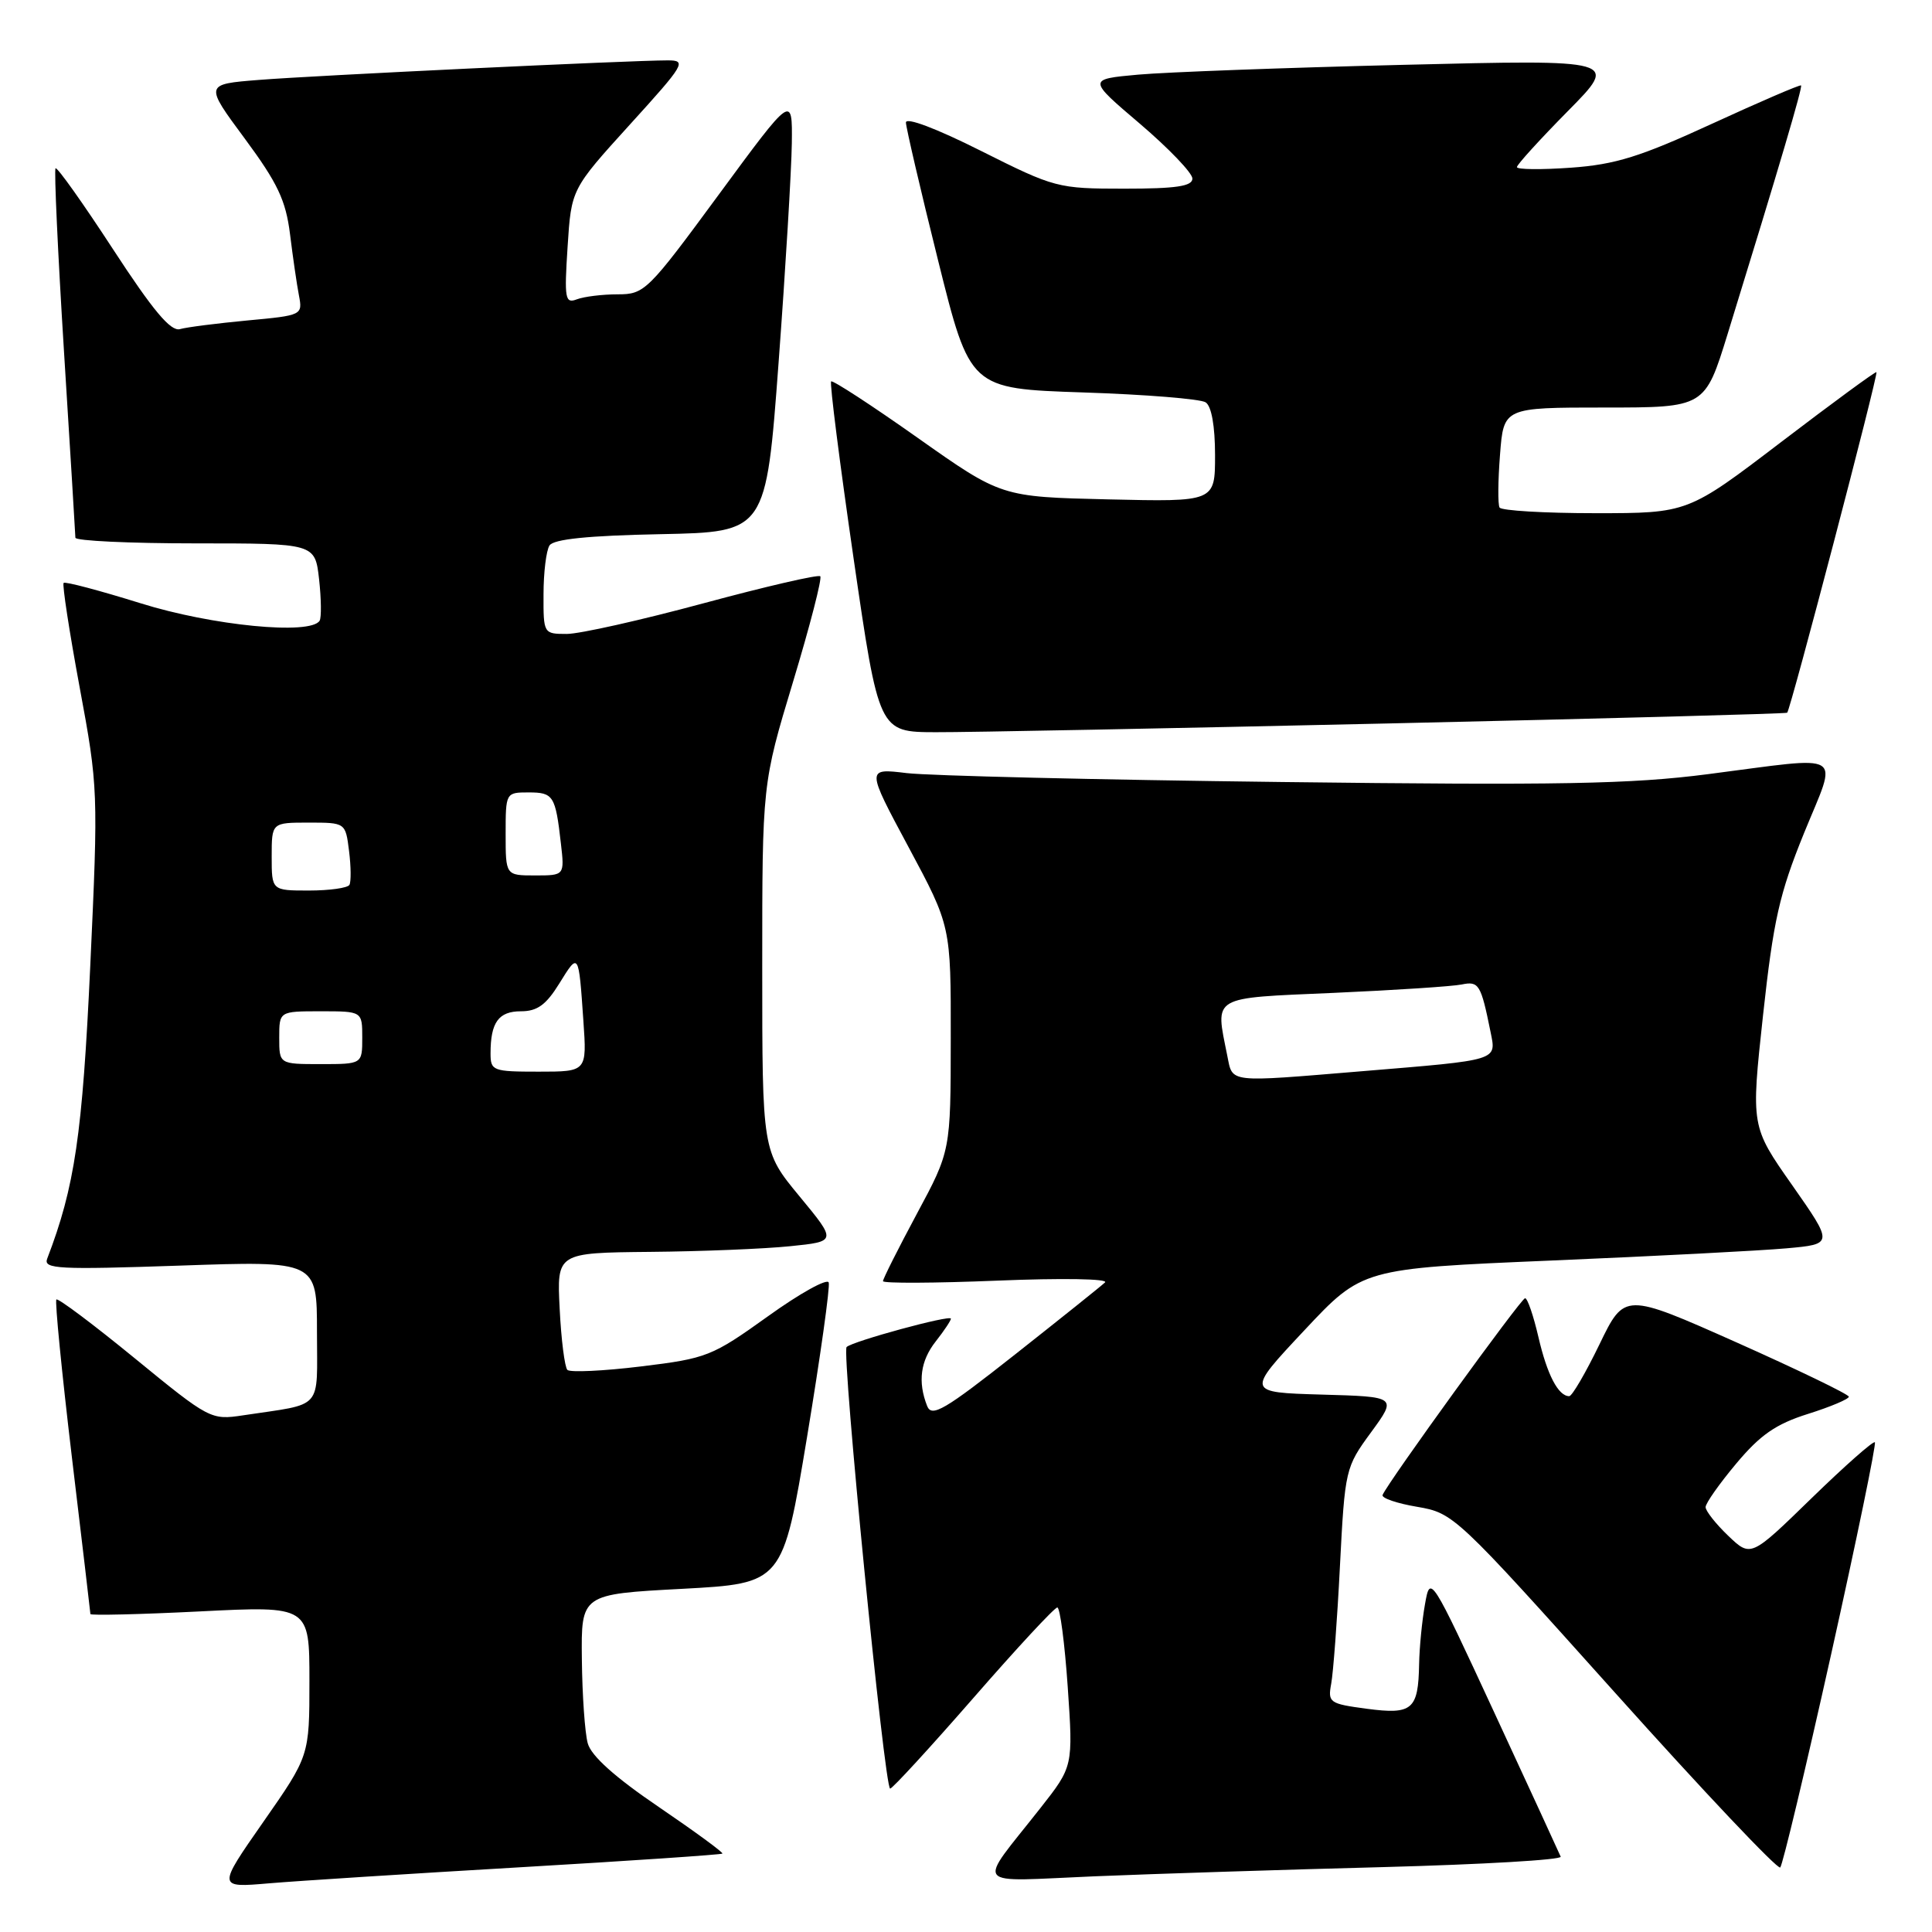 <?xml version="1.0" encoding="UTF-8" standalone="no"?>
<!DOCTYPE svg PUBLIC "-//W3C//DTD SVG 1.1//EN" "http://www.w3.org/Graphics/SVG/1.1/DTD/svg11.dtd" >
<svg xmlns="http://www.w3.org/2000/svg" xmlns:xlink="http://www.w3.org/1999/xlink" version="1.1" viewBox="0 0 256 256">
 <g >
 <path fill="currentColor"
d=" M 68.98 247.42 C 83.54 246.57 95.58 245.75 95.72 245.61 C 95.87 245.47 92.06 242.68 87.27 239.42 C 81.48 235.49 78.33 232.66 77.88 231.00 C 77.50 229.62 77.15 224.62 77.10 219.87 C 77.00 211.24 77.00 211.24 90.36 210.53 C 103.72 209.81 103.72 209.81 106.94 190.40 C 108.71 179.72 110.00 170.51 109.81 169.94 C 109.62 169.36 105.99 171.37 101.75 174.42 C 94.34 179.73 93.66 180.00 84.93 181.06 C 79.93 181.67 75.54 181.87 75.18 181.52 C 74.83 181.16 74.36 177.52 74.16 173.43 C 73.78 166.00 73.78 166.00 86.14 165.88 C 92.94 165.82 101.29 165.48 104.69 165.13 C 110.88 164.50 110.88 164.50 105.94 158.52 C 101.00 152.54 101.00 152.54 101.00 128.20 C 101.00 103.86 101.00 103.86 105.08 90.35 C 107.33 82.91 108.95 76.62 108.69 76.36 C 108.43 76.10 101.47 77.71 93.21 79.94 C 84.96 82.17 76.81 84.00 75.10 84.00 C 72.02 84.00 72.00 83.96 72.02 78.75 C 72.02 75.86 72.38 72.95 72.81 72.28 C 73.34 71.44 77.91 70.97 87.54 70.78 C 101.50 70.50 101.50 70.50 103.17 48.00 C 104.09 35.62 104.87 22.58 104.92 19.01 C 105.00 12.52 105.00 12.52 95.26 25.76 C 85.83 38.58 85.41 39.00 81.84 39.00 C 79.82 39.00 77.39 39.30 76.44 39.66 C 74.88 40.26 74.76 39.61 75.21 32.69 C 75.70 25.06 75.70 25.06 83.44 16.53 C 90.75 8.49 91.03 8.00 88.47 8.00 C 83.57 8.00 41.66 10.00 34.30 10.59 C 27.10 11.16 27.10 11.16 32.43 18.36 C 36.79 24.26 37.87 26.54 38.43 31.03 C 38.80 34.04 39.33 37.69 39.61 39.14 C 40.11 41.76 40.04 41.79 32.81 42.46 C 28.79 42.84 24.75 43.35 23.84 43.61 C 22.62 43.95 20.28 41.16 14.96 33.00 C 10.99 26.91 7.57 22.10 7.36 22.30 C 7.16 22.51 7.66 33.44 8.48 46.59 C 9.31 59.74 9.98 70.84 9.99 71.25 C 10.00 71.66 17.14 72.00 25.87 72.00 C 41.74 72.00 41.74 72.00 42.28 76.75 C 42.57 79.36 42.60 81.84 42.35 82.25 C 41.15 84.18 28.12 82.91 18.61 79.93 C 13.21 78.25 8.63 77.03 8.43 77.24 C 8.23 77.44 9.18 83.66 10.55 91.05 C 13.01 104.29 13.03 104.87 11.96 128.00 C 10.92 150.37 9.91 157.26 6.25 166.79 C 5.73 168.15 7.74 168.25 23.83 167.70 C 42.00 167.07 42.00 167.07 42.00 176.45 C 42.00 187.03 42.99 185.91 32.20 187.54 C 27.96 188.18 27.74 188.07 17.88 180.00 C 12.37 175.49 7.69 171.98 7.47 172.19 C 7.26 172.41 8.18 181.79 9.52 193.04 C 10.87 204.29 11.97 213.67 11.98 213.87 C 11.99 214.07 18.52 213.92 26.50 213.52 C 41.00 212.79 41.00 212.79 41.00 222.72 C 41.00 232.66 41.00 232.66 34.90 241.40 C 28.80 250.14 28.80 250.14 35.65 249.55 C 39.42 249.23 54.42 248.27 68.98 247.42 Z  M 183.30 247.40 C 196.38 247.05 206.96 246.44 206.80 246.02 C 206.63 245.61 202.68 237.02 198.01 226.94 C 189.57 208.72 189.51 208.63 188.82 212.56 C 188.43 214.72 188.08 218.30 188.04 220.50 C 187.93 226.55 187.15 227.22 181.11 226.42 C 176.16 225.76 175.93 225.60 176.39 223.11 C 176.66 221.68 177.19 214.65 177.55 207.50 C 178.21 194.70 178.27 194.43 181.67 189.79 C 185.12 185.07 185.12 185.07 175.12 184.79 C 165.12 184.50 165.12 184.50 172.81 176.30 C 180.50 168.09 180.50 168.09 205.50 167.03 C 219.25 166.45 233.30 165.72 236.72 165.41 C 242.94 164.85 242.94 164.85 237.48 157.05 C 232.01 149.26 232.01 149.26 233.61 134.53 C 234.99 121.92 235.77 118.45 239.04 110.40 C 243.53 99.37 244.87 100.19 226.32 102.58 C 216.11 103.90 206.64 104.07 169.78 103.62 C 145.43 103.33 123.09 102.79 120.14 102.44 C 114.78 101.79 114.78 101.79 120.39 112.25 C 126.00 122.71 126.00 122.71 125.98 137.61 C 125.97 152.50 125.97 152.50 121.48 160.85 C 119.02 165.44 117.00 169.45 117.00 169.76 C 117.00 170.06 123.83 170.03 132.17 169.69 C 140.72 169.34 146.93 169.44 146.42 169.93 C 145.91 170.41 140.56 174.69 134.53 179.45 C 125.14 186.86 123.46 187.84 122.85 186.30 C 121.59 183.09 121.96 180.32 124.00 177.73 C 125.10 176.33 126.00 174.98 126.00 174.73 C 126.00 174.17 112.94 177.73 112.18 178.49 C 111.50 179.17 117.20 237.00 117.95 237.00 C 118.25 237.00 123.21 231.60 128.97 225.00 C 134.72 218.40 139.73 213.00 140.10 213.00 C 140.46 213.00 141.08 217.74 141.48 223.53 C 142.20 234.06 142.20 234.06 137.85 239.59 C 129.37 250.37 128.53 249.31 145.05 248.62 C 153.00 248.29 170.21 247.74 183.30 247.40 Z  M 242.64 219.18 C 246.03 203.95 248.63 191.33 248.43 191.11 C 248.22 190.90 244.44 194.24 240.02 198.54 C 231.99 206.36 231.99 206.36 228.99 203.49 C 227.35 201.92 226.00 200.21 226.00 199.70 C 226.00 199.19 227.83 196.59 230.07 193.92 C 233.25 190.12 235.32 188.69 239.57 187.35 C 242.56 186.41 244.99 185.38 244.98 185.07 C 244.97 184.76 238.27 181.52 230.11 177.88 C 215.26 171.27 215.26 171.27 211.94 178.13 C 210.11 181.91 208.31 185.00 207.93 185.00 C 206.48 185.00 205.00 182.15 203.85 177.17 C 203.19 174.33 202.40 172.01 202.08 172.02 C 201.55 172.04 183.89 196.42 183.20 198.09 C 183.03 198.50 185.09 199.21 187.78 199.66 C 192.61 200.49 192.90 200.76 213.98 224.27 C 225.70 237.35 235.56 247.77 235.89 247.45 C 236.21 247.12 239.25 234.40 242.64 219.18 Z  M 184.00 95.86 C 212.88 95.21 236.64 94.57 236.81 94.44 C 237.23 94.13 248.91 49.58 248.64 49.31 C 248.53 49.19 242.86 53.35 236.04 58.55 C 223.65 68.00 223.65 68.00 211.38 68.00 C 204.64 68.00 198.93 67.66 198.70 67.25 C 198.46 66.84 198.49 63.69 198.76 60.25 C 199.24 54.00 199.24 54.00 212.58 54.00 C 225.91 54.00 225.91 54.00 228.92 44.25 C 235.85 21.79 238.87 11.54 238.65 11.32 C 238.52 11.19 233.22 13.47 226.87 16.39 C 217.35 20.77 214.06 21.80 208.16 22.22 C 204.22 22.50 201.00 22.47 201.00 22.14 C 201.00 21.82 204.04 18.48 207.75 14.72 C 214.50 7.89 214.50 7.89 186.00 8.59 C 170.32 8.97 154.49 9.56 150.81 9.89 C 144.11 10.50 144.11 10.50 151.06 16.41 C 154.88 19.67 158.00 22.93 158.00 23.66 C 158.00 24.68 155.84 25.00 148.98 25.00 C 140.15 25.00 139.75 24.89 129.98 19.99 C 124.03 17.00 120.01 15.49 120.04 16.24 C 120.06 16.93 121.97 25.15 124.30 34.50 C 128.53 51.50 128.53 51.50 143.51 52.00 C 151.76 52.27 159.06 52.86 159.75 53.31 C 160.53 53.81 161.00 56.46 161.00 60.31 C 161.00 66.50 161.00 66.50 146.84 66.17 C 132.68 65.84 132.68 65.84 121.59 58.01 C 115.49 53.70 110.33 50.34 110.13 50.54 C 109.92 50.75 111.26 61.28 113.10 73.96 C 116.45 97.00 116.45 97.00 123.97 97.02 C 128.11 97.04 155.12 96.51 184.00 95.86 Z  M 65.00 139.58 C 65.00 135.47 66.06 134.00 69.03 134.00 C 71.19 134.00 72.36 133.15 74.11 130.32 C 76.69 126.15 76.67 126.12 77.30 135.25 C 77.77 142.00 77.77 142.00 71.38 142.00 C 65.30 142.00 65.00 141.89 65.00 139.58 Z  M 37.00 137.50 C 37.00 134.00 37.00 134.00 42.50 134.00 C 48.00 134.00 48.00 134.00 48.00 137.50 C 48.00 141.00 48.00 141.00 42.50 141.00 C 37.00 141.00 37.00 141.00 37.00 137.50 Z  M 36.00 113.50 C 36.00 109.00 36.00 109.00 40.89 109.00 C 45.78 109.00 45.78 109.00 46.25 112.75 C 46.51 114.81 46.53 116.84 46.30 117.25 C 46.07 117.66 43.66 118.00 40.94 118.00 C 36.00 118.00 36.00 118.00 36.00 113.50 Z  M 67.00 110.50 C 67.00 105.04 67.02 105.00 70.03 105.00 C 73.33 105.00 73.60 105.42 74.32 111.75 C 74.81 116.00 74.81 116.00 70.90 116.00 C 67.00 116.00 67.00 116.00 67.00 110.50 Z  M 162.62 139.88 C 161.02 131.86 160.30 132.28 176.75 131.56 C 184.86 131.20 192.48 130.70 193.68 130.45 C 195.96 129.98 196.23 130.43 197.50 136.71 C 198.28 140.58 198.77 140.43 180.50 141.94 C 162.50 143.43 163.36 143.53 162.62 139.88 Z "/>
</g>
</svg>